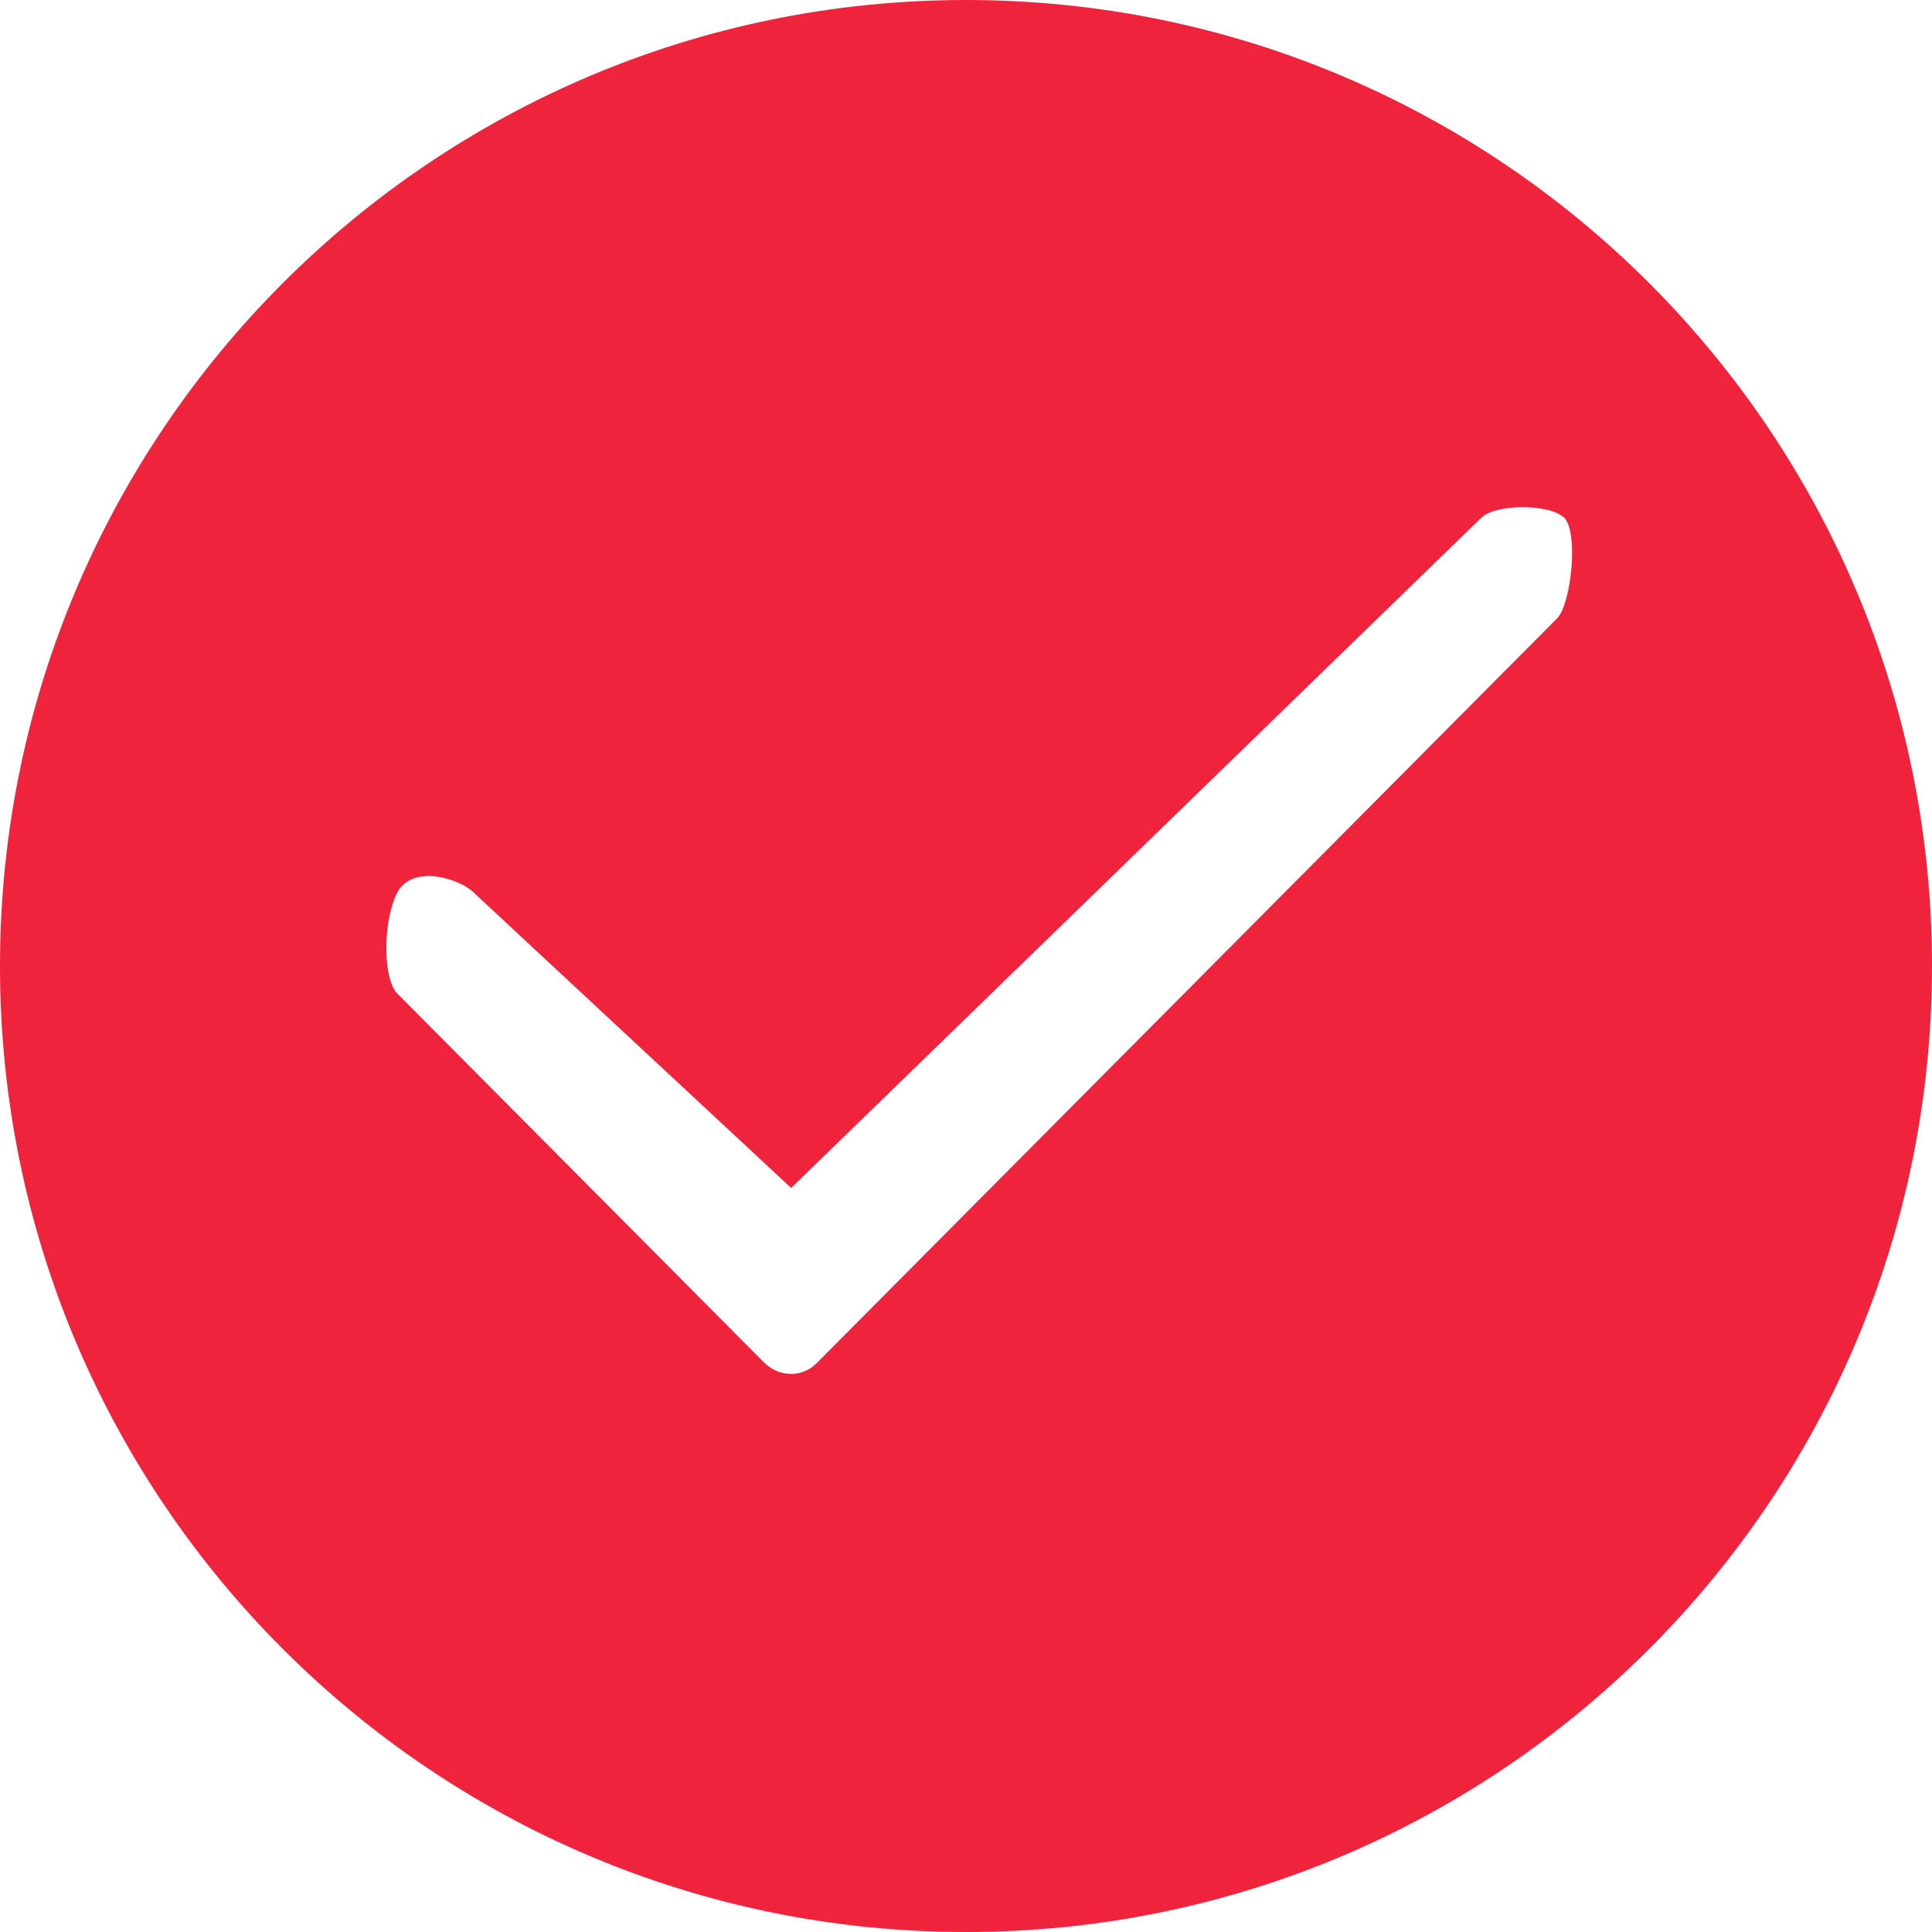 <svg width="80" height="80" viewBox="0 0 80 80" xmlns="http://www.w3.org/2000/svg">
  <path d="M40,80 C62.09,80 80,62.09 80,40 C80,17.91 62.09,0 40,0 C17.91,0 0,17.91 0,40 C0,62.09 17.91,80 40,80 L40,80 Z M61.33,21.446 L32.76,49.19 L19.616,36.96 C19.016,36.358 17.06,35.785 16.451,36.96 C15.842,38.135 15.851,40.538 16.451,41.14 L31.616,56.396 C32.261,57.048 33.221,57.048 33.814,56.448 L64.478,25.604 C65.068,25.009 65.366,22.041 64.776,21.446 C64.181,20.851 61.923,20.851 61.33,21.446 Z" fill="#EF233C" fill-rule="evenodd"></path>
</svg>
